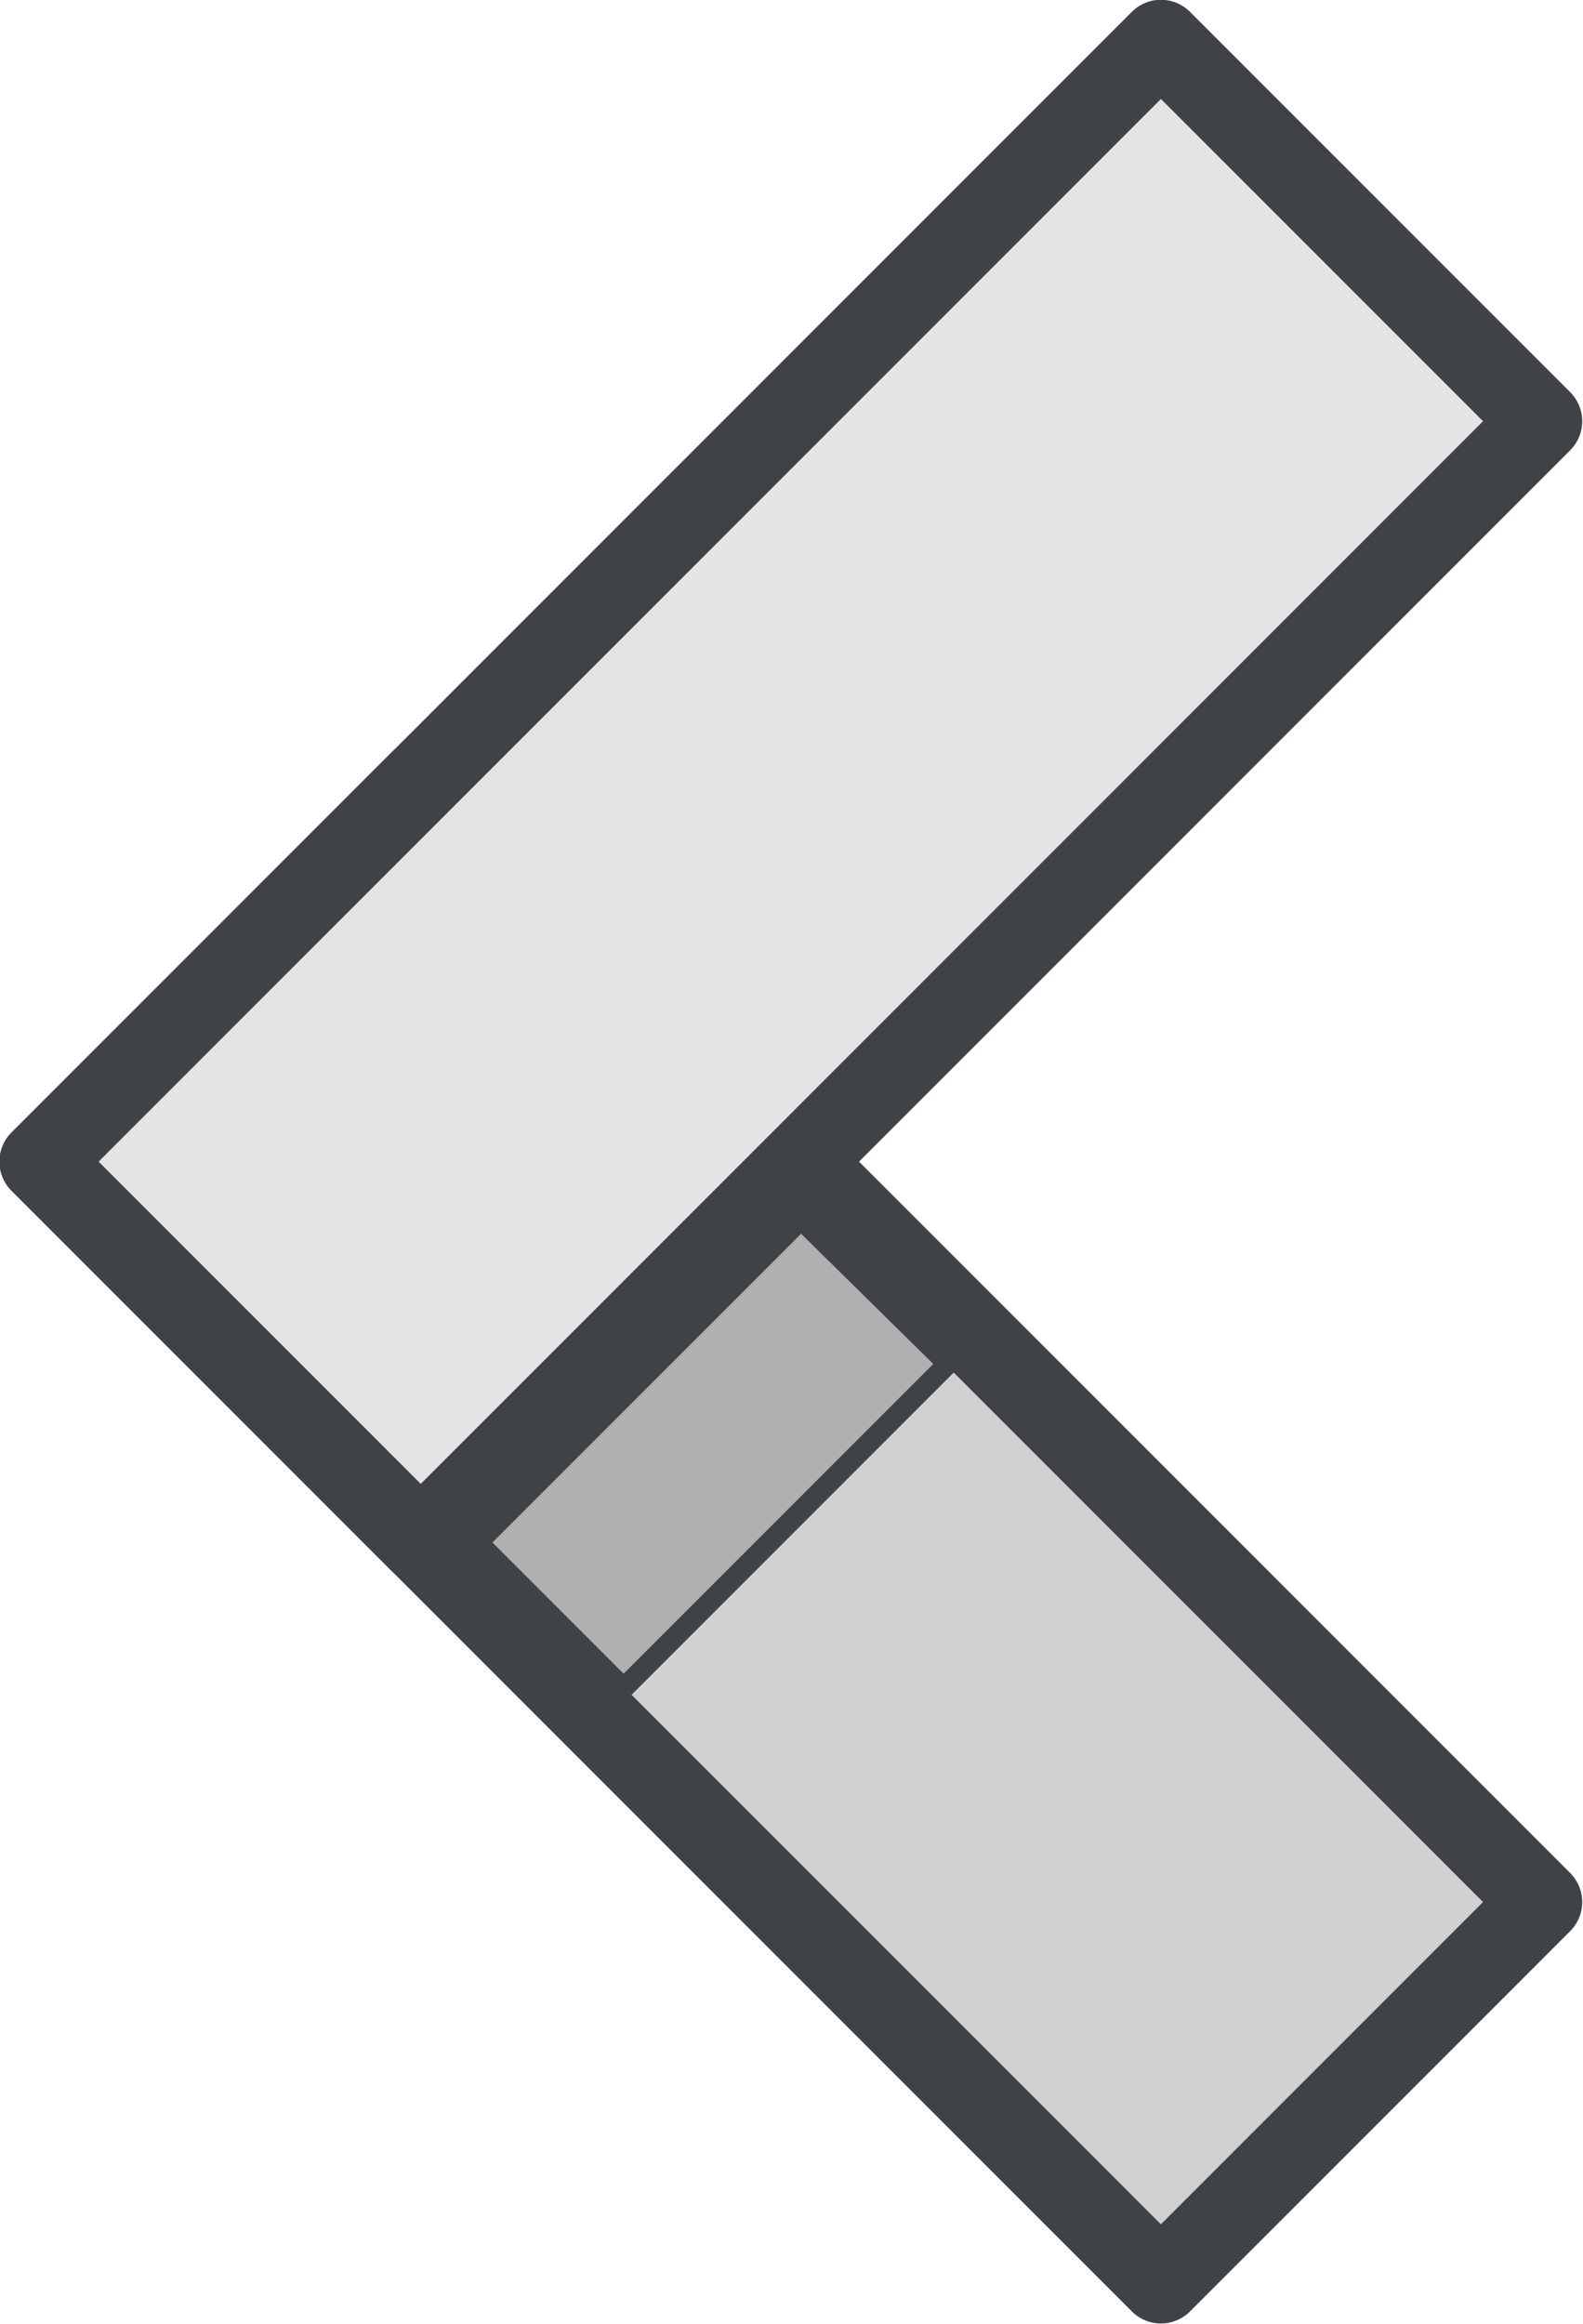 <?xml version="1.0" encoding="UTF-8" standalone="no"?>
<!-- Created with Inkscape (http://www.inkscape.org/) -->

<svg
   xmlns:dc="http://purl.org/dc/elements/1.1/"
   xmlns:cc="http://creativecommons.org/ns#"
   xmlns:rdf="http://www.w3.org/1999/02/22-rdf-syntax-ns#"
   xmlns:svg="http://www.w3.org/2000/svg"
   xmlns="http://www.w3.org/2000/svg"
   xmlns:sodipodi="http://sodipodi.sourceforge.net/DTD/sodipodi-0.dtd"
   xmlns:inkscape="http://www.inkscape.org/namespaces/inkscape"
   width="108.74mm"
   height="159.591mm"
   viewBox="0 0 385.298 565.481"
   id="svg4144"
   version="1.1"
   inkscape:version="0.91 r13725"
   sodipodi:docname="arrow-left.svg">
  <defs
     id="defs4146" />
  <sodipodi:namedview
     id="base"
     pagecolor="#ffffff"
     bordercolor="#666666"
     borderopacity="1.0"
     inkscape:pageopacity="0.0"
     inkscape:pageshadow="2"
     inkscape:zoom="0.35"
     inkscape:cx="-1174.4614"
     inkscape:cy="384.36621"
     inkscape:document-units="px"
     inkscape:current-layer="layer1"
     showgrid="false"
     fit-margin-top="0"
     fit-margin-left="0"
     fit-margin-right="0"
     fit-margin-bottom="0"
     inkscape:window-width="1920"
     inkscape:window-height="1017"
     inkscape:window-x="-8"
     inkscape:window-y="-8"
     inkscape:window-maximized="1" />
  <g
     inkscape:label="Camada 1"
     inkscape:groupmode="layer"
     id="layer1"
     transform="translate(-875.176,-351.247)">
    <rect
       style="opacity:1;fill:#d1d1d1;fill-opacity:1;stroke:#3f4348;stroke-width:20;stroke-linecap:round;stroke-linejoin:round;stroke-miterlimit:4;stroke-dasharray:none;stroke-dashoffset:10.8;stroke-opacity:1"
       id="rect4136-3"
       width="130.896"
       height="385.714"
       x="-308.513"
       y="-1459.925"
       transform="matrix(-0.707,0.707,-0.707,-0.707,0,0)" />
    <rect
       transform="matrix(0.707,0.707,-0.707,0.707,0,0)"
       y="-563.331"
       x="1074.21"
       height="385.714"
       width="130.896"
       id="rect4140-1"
       style="opacity:1;fill:#e4e4e4;fill-opacity:1;stroke:#3f4348;stroke-width:20;stroke-linecap:round;stroke-linejoin:round;stroke-miterlimit:4;stroke-dasharray:none;stroke-dashoffset:10.8;stroke-opacity:1" />
    <path
       style="fill:#000000;fill-opacity:0.157;fill-rule:evenodd;stroke:#3f4348;stroke-width:5;stroke-linecap:butt;stroke-linejoin:miter;stroke-miterlimit:4;stroke-dasharray:none;stroke-opacity:1"
       d="m 1105.878,683.104 -78.918,78.918 -35.457,-35.457 78.646,-78.646 z"
       id="path4142-8"
       inkscape:connector-curvature="0" />
  </g>
</svg>

